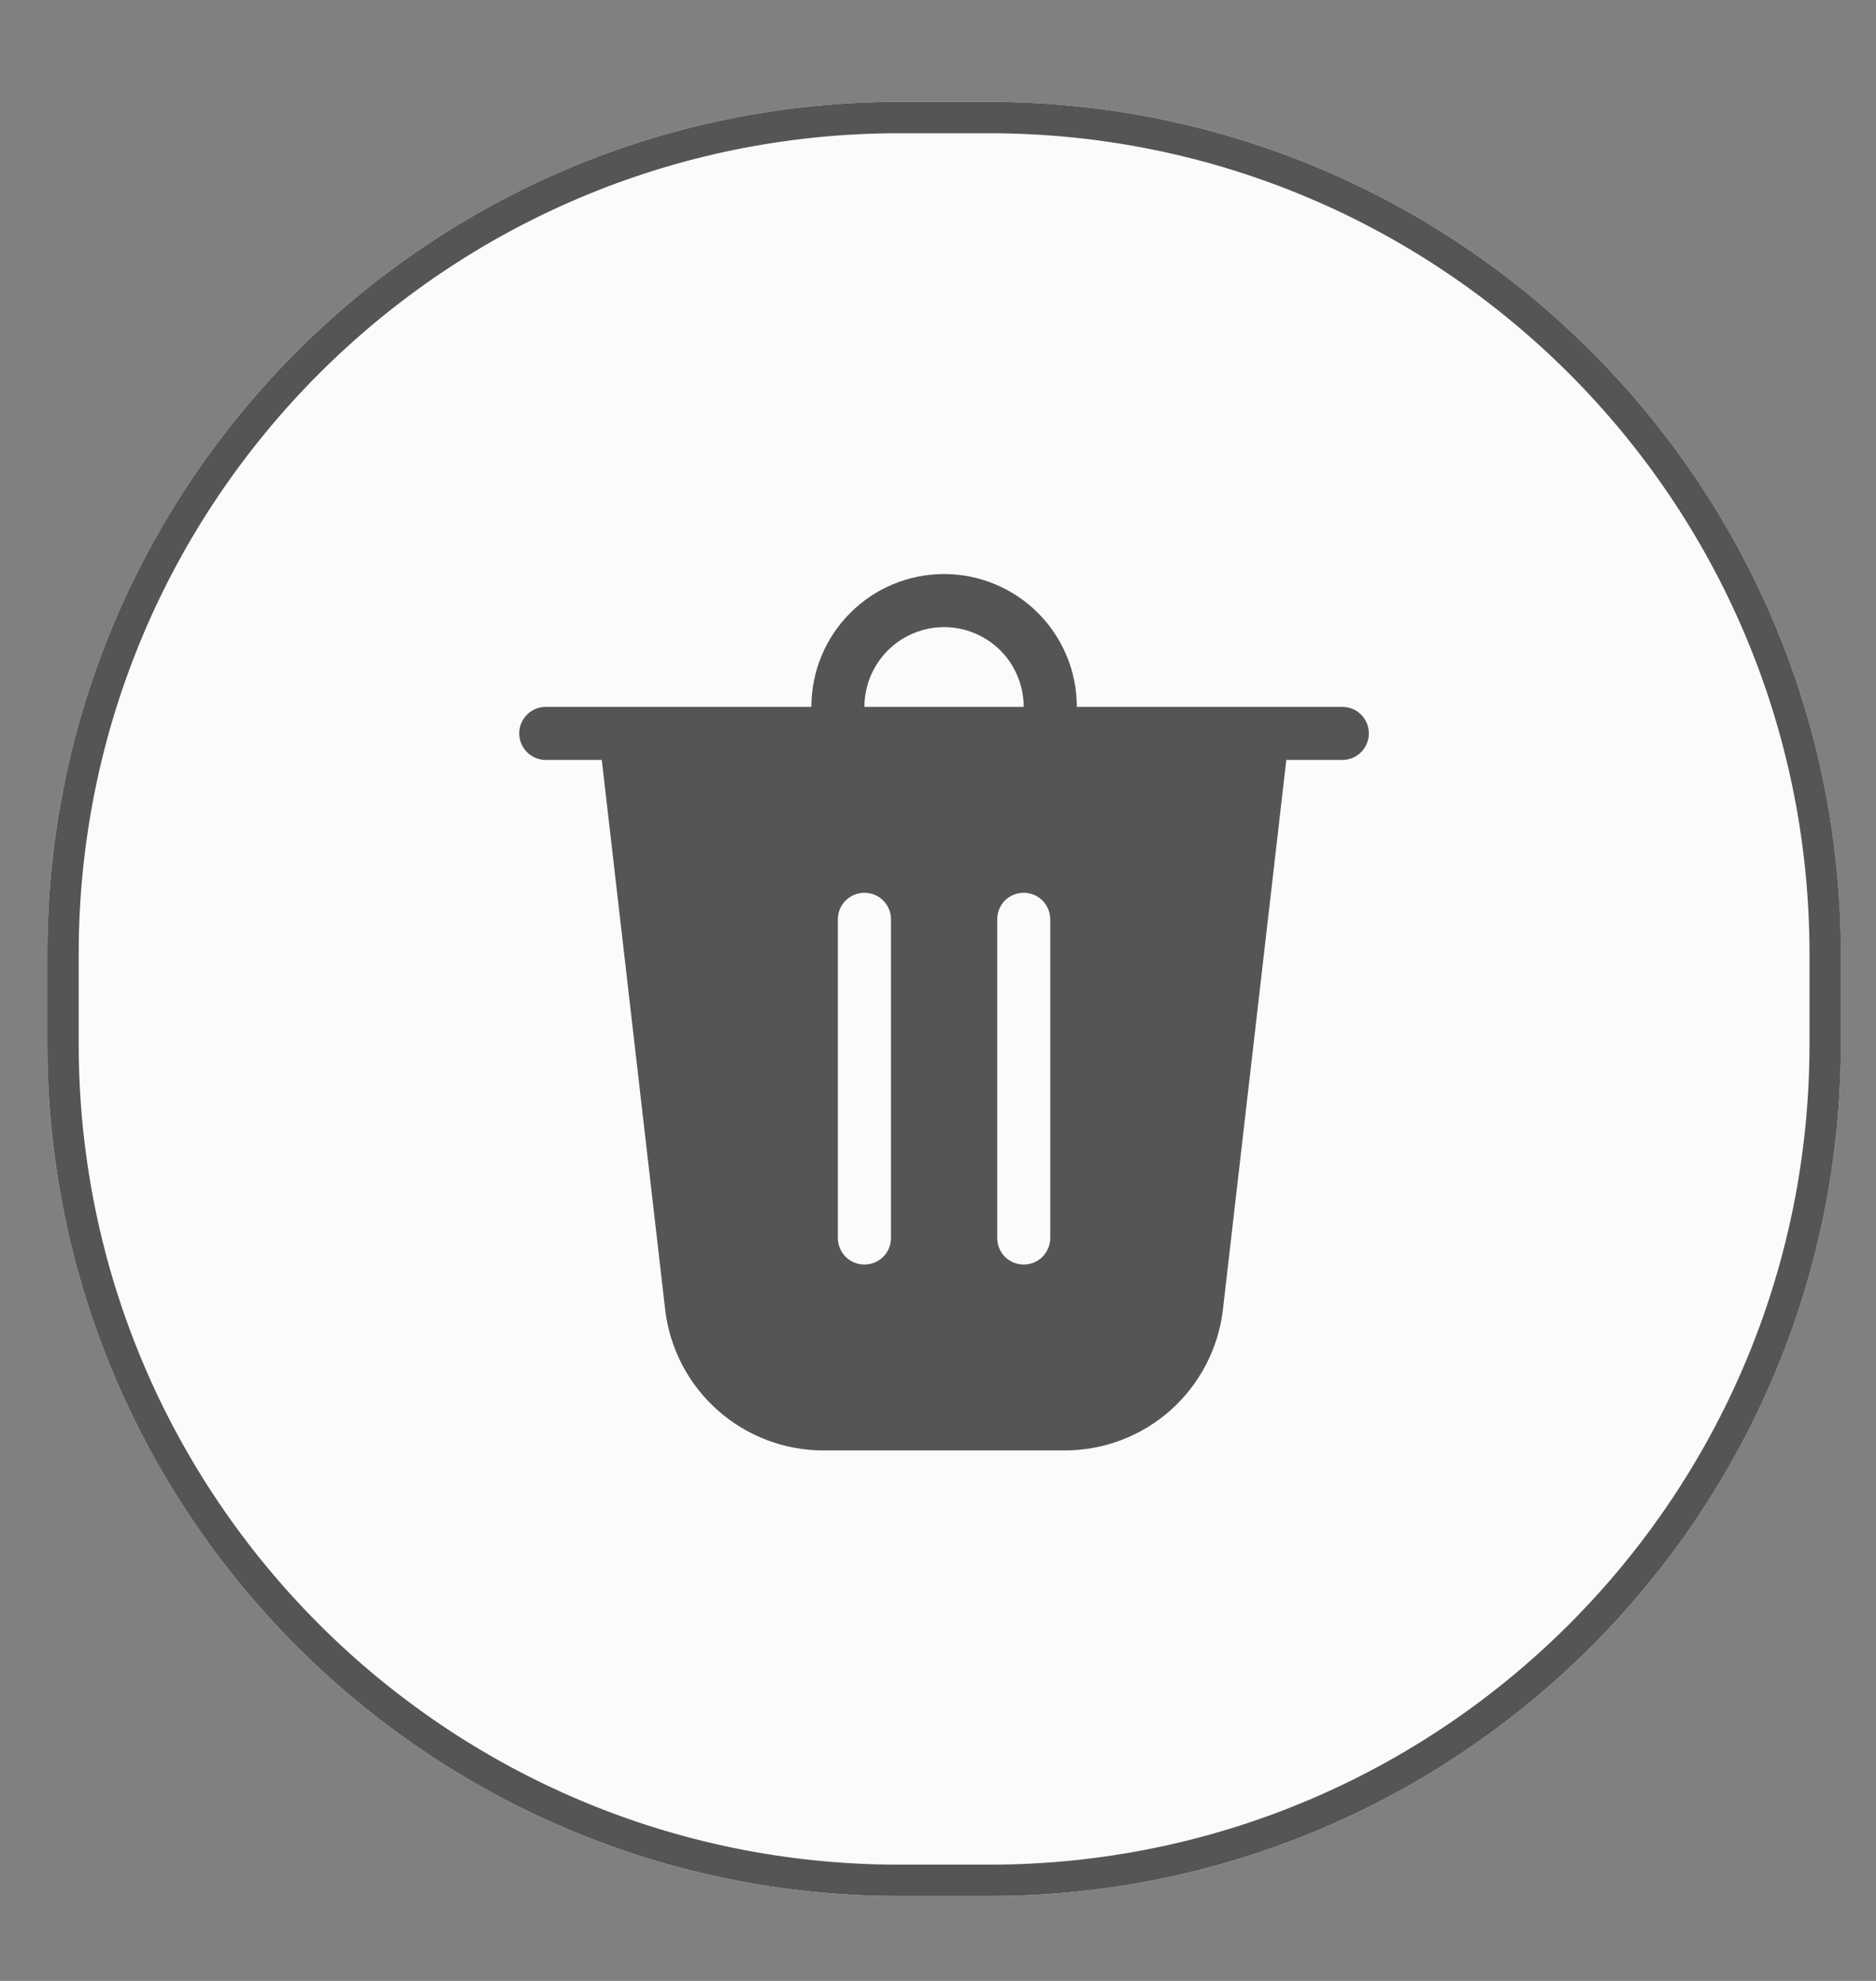 <svg width="18" height="19" viewBox="0 0 18 19" fill="none" xmlns="http://www.w3.org/2000/svg">
<rect x="0" y="0" width="18" height="19" fill="#808080" stroke="none"/>
<path d="M0.454 9.152C0.454 4.637 4.114 0.977 8.628 0.977H9.489C14.003 0.977 17.663 4.637 17.663 9.152V10.012C17.663 14.526 14.003 18.186 9.489 18.186H8.628C4.114 18.186 0.454 14.526 0.454 10.012V9.152Z" fill="#FBFBFB"/>
<path fill-rule="evenodd" clip-rule="evenodd" d="M9.489 1.278H8.628C4.28 1.278 0.755 4.803 0.755 9.152V10.012C0.755 14.36 4.28 17.885 8.628 17.885H9.489C13.837 17.885 17.362 14.36 17.362 10.012V9.152C17.362 4.803 13.837 1.278 9.489 1.278ZM8.628 0.977C4.114 0.977 0.454 4.637 0.454 9.152V10.012C0.454 14.526 4.114 18.186 8.628 18.186H9.489C14.003 18.186 17.663 14.526 17.663 10.012V9.152C17.663 4.637 14.003 0.977 9.489 0.977H8.628Z" fill="#555555"/>
<path d="M8.294 6.78H9.822C9.822 6.577 9.742 6.383 9.599 6.239C9.455 6.096 9.261 6.015 9.058 6.015C8.856 6.015 8.661 6.096 8.518 6.239C8.375 6.383 8.294 6.577 8.294 6.78ZM7.785 6.78C7.785 6.442 7.919 6.118 8.158 5.879C8.396 5.64 8.72 5.506 9.058 5.506C9.396 5.506 9.72 5.64 9.959 5.879C10.198 6.118 10.332 6.442 10.332 6.78H12.879C12.947 6.78 13.012 6.806 13.059 6.854C13.107 6.902 13.134 6.967 13.134 7.034C13.134 7.102 13.107 7.167 13.059 7.215C13.012 7.262 12.947 7.289 12.879 7.289H12.342L11.734 12.559C11.691 12.932 11.512 13.275 11.233 13.525C10.953 13.774 10.591 13.912 10.216 13.912H7.901C7.526 13.912 7.164 13.774 6.884 13.525C6.604 13.275 6.425 12.932 6.382 12.559L5.774 7.289H5.237C5.17 7.289 5.105 7.262 5.057 7.215C5.009 7.167 4.982 7.102 4.982 7.034C4.982 6.967 5.009 6.902 5.057 6.854C5.105 6.806 5.17 6.78 5.237 6.78H7.785ZM8.549 8.818C8.549 8.75 8.522 8.685 8.474 8.637C8.426 8.59 8.362 8.563 8.294 8.563C8.226 8.563 8.162 8.59 8.114 8.637C8.066 8.685 8.039 8.75 8.039 8.818V11.874C8.039 11.942 8.066 12.007 8.114 12.055C8.162 12.102 8.226 12.129 8.294 12.129C8.362 12.129 8.426 12.102 8.474 12.055C8.522 12.007 8.549 11.942 8.549 11.874V8.818ZM9.822 8.563C9.755 8.563 9.69 8.59 9.642 8.637C9.595 8.685 9.568 8.75 9.568 8.818V11.874C9.568 11.942 9.595 12.007 9.642 12.055C9.69 12.102 9.755 12.129 9.822 12.129C9.89 12.129 9.955 12.102 10.002 12.055C10.05 12.007 10.077 11.942 10.077 11.874V8.818C10.077 8.75 10.05 8.685 10.002 8.637C9.955 8.59 9.89 8.563 9.822 8.563Z" fill="#555555"/>
</svg>
